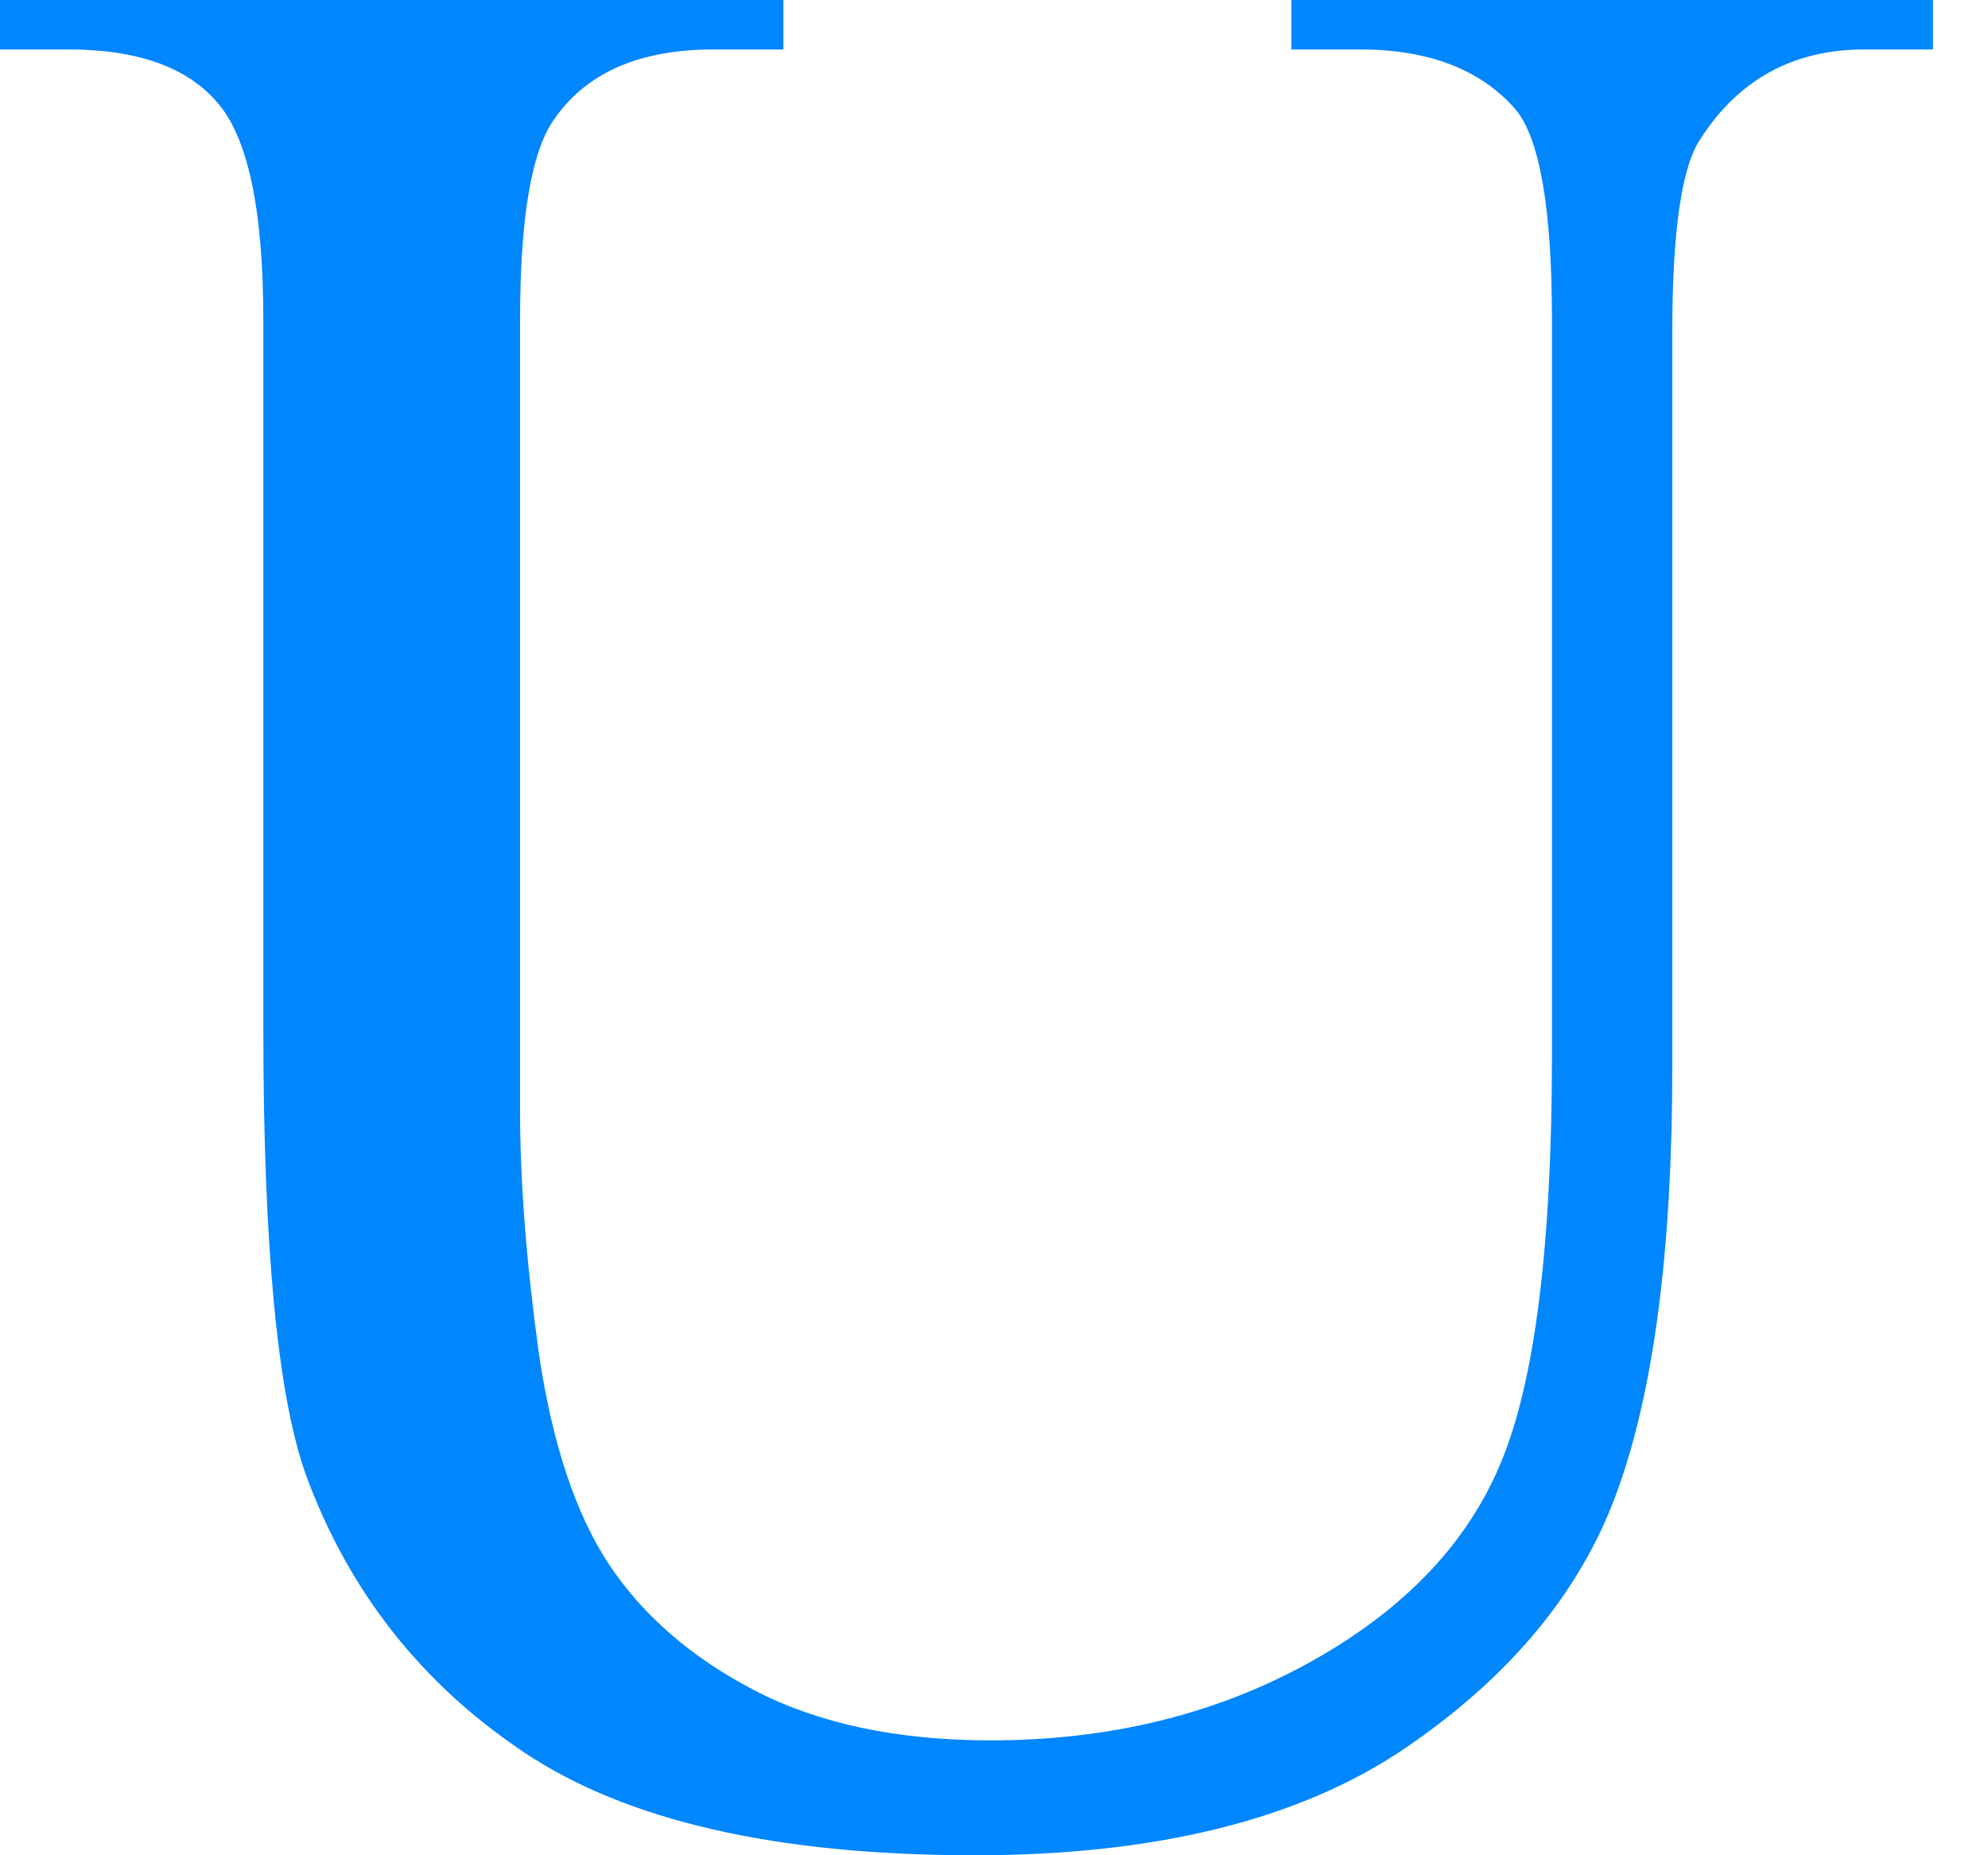 <svg width="15" height="14" viewBox="0 0 15 14" fill="none" xmlns="http://www.w3.org/2000/svg">
<path d="M9.744 0.373V0H14.585V0.373H14.07C13.533 0.373 13.119 0.598 12.83 1.049C12.689 1.257 12.618 1.742 12.618 2.501V8.049C12.618 9.421 12.48 10.486 12.205 11.246C11.936 11.999 11.401 12.648 10.601 13.193C9.807 13.731 8.725 14 7.353 14C5.86 14 4.727 13.741 3.954 13.223C3.18 12.706 2.633 12.01 2.31 11.135C2.095 10.537 1.987 9.414 1.987 7.767V2.421C1.987 1.58 1.87 1.029 1.634 0.767C1.405 0.504 1.032 0.373 0.515 0.373H0V0H5.911V0.373H5.386C4.821 0.373 4.418 0.551 4.176 0.908C4.008 1.15 3.924 1.654 3.924 2.421V8.382C3.924 8.913 3.971 9.522 4.065 10.207C4.166 10.893 4.344 11.428 4.599 11.811C4.855 12.194 5.221 12.511 5.699 12.759C6.183 13.008 6.775 13.133 7.474 13.133C8.368 13.133 9.168 12.938 9.875 12.548C10.581 12.158 11.062 11.66 11.317 11.055C11.579 10.443 11.71 9.411 11.71 7.958V2.421C11.71 1.567 11.616 1.032 11.428 0.817C11.165 0.521 10.775 0.373 10.258 0.373H9.744Z" fill="#0086FD"/>
</svg>

